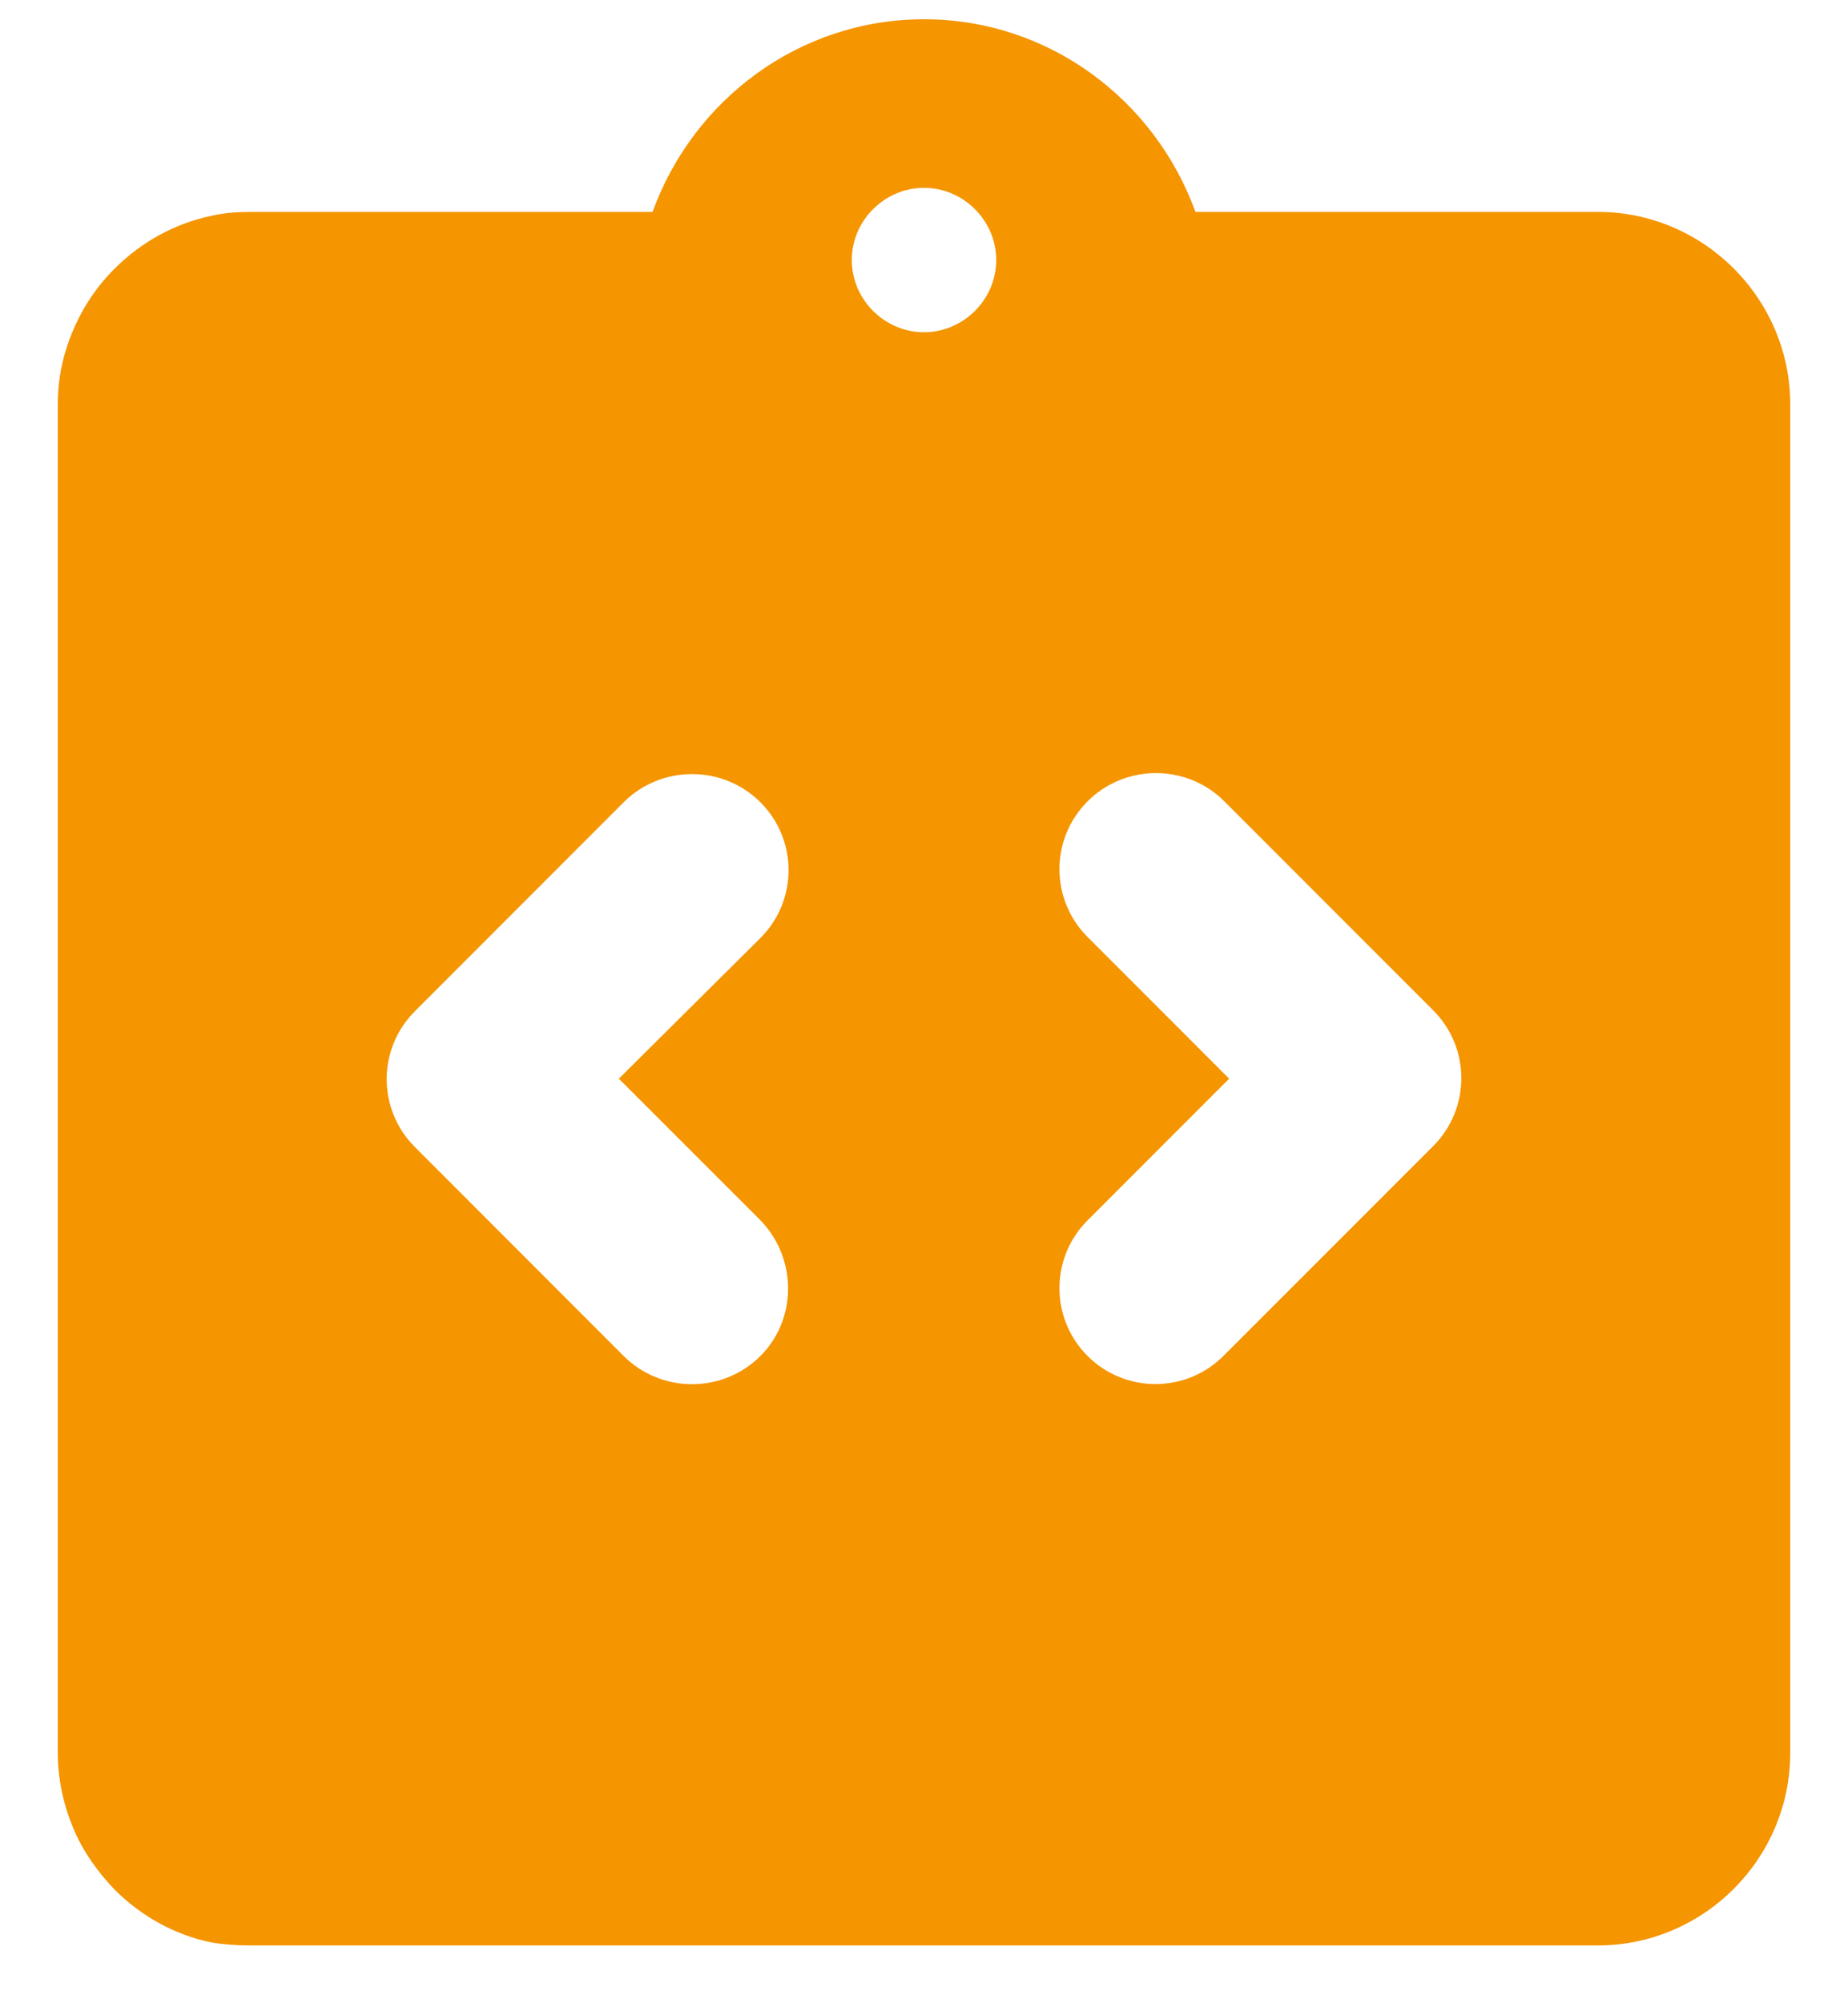 <svg width="24" height="26" viewBox="0 0 24 26" fill="none" xmlns="http://www.w3.org/2000/svg">
<path d="M20.75 2.75H15.525C15 1.3 13.625 0.25 12 0.25C10.375 0.25 9 1.3 8.475 2.75H3.25C3.075 2.75 2.913 2.763 2.75 2.8C2.263 2.9 1.825 3.15 1.488 3.487C1.262 3.712 1.075 3.987 0.95 4.287C0.825 4.575 0.75 4.9 0.75 5.25V22.75C0.75 23.087 0.825 23.425 0.95 23.725C1.075 24.025 1.262 24.288 1.488 24.525C1.825 24.863 2.263 25.113 2.75 25.212C2.913 25.238 3.075 25.25 3.25 25.25H20.75C22.125 25.25 23.25 24.125 23.25 22.75V5.25C23.25 3.875 22.125 2.75 20.75 2.75ZM9.875 17.6C9.387 18.087 8.588 18.087 8.1 17.6L5.388 14.887C4.9 14.4 4.9 13.613 5.388 13.125L8.1 10.412C8.588 9.925 9.387 9.925 9.875 10.412C10.363 10.9 10.363 11.688 9.875 12.175L8.037 14L9.863 15.825C10.35 16.312 10.363 17.113 9.875 17.6ZM12 4.312C11.488 4.312 11.062 3.888 11.062 3.375C11.062 2.862 11.488 2.438 12 2.438C12.512 2.438 12.938 2.862 12.938 3.375C12.938 3.888 12.512 4.312 12 4.312ZM14.125 17.6C13.637 17.113 13.637 16.325 14.125 15.838L15.963 14L14.125 12.162C13.637 11.675 13.637 10.887 14.125 10.4C14.613 9.912 15.412 9.912 15.9 10.4L18.613 13.113C19.1 13.6 19.1 14.387 18.613 14.875L15.9 17.587C15.412 18.087 14.613 18.087 14.125 17.6Z" fill="#F59500"/>
</svg>
